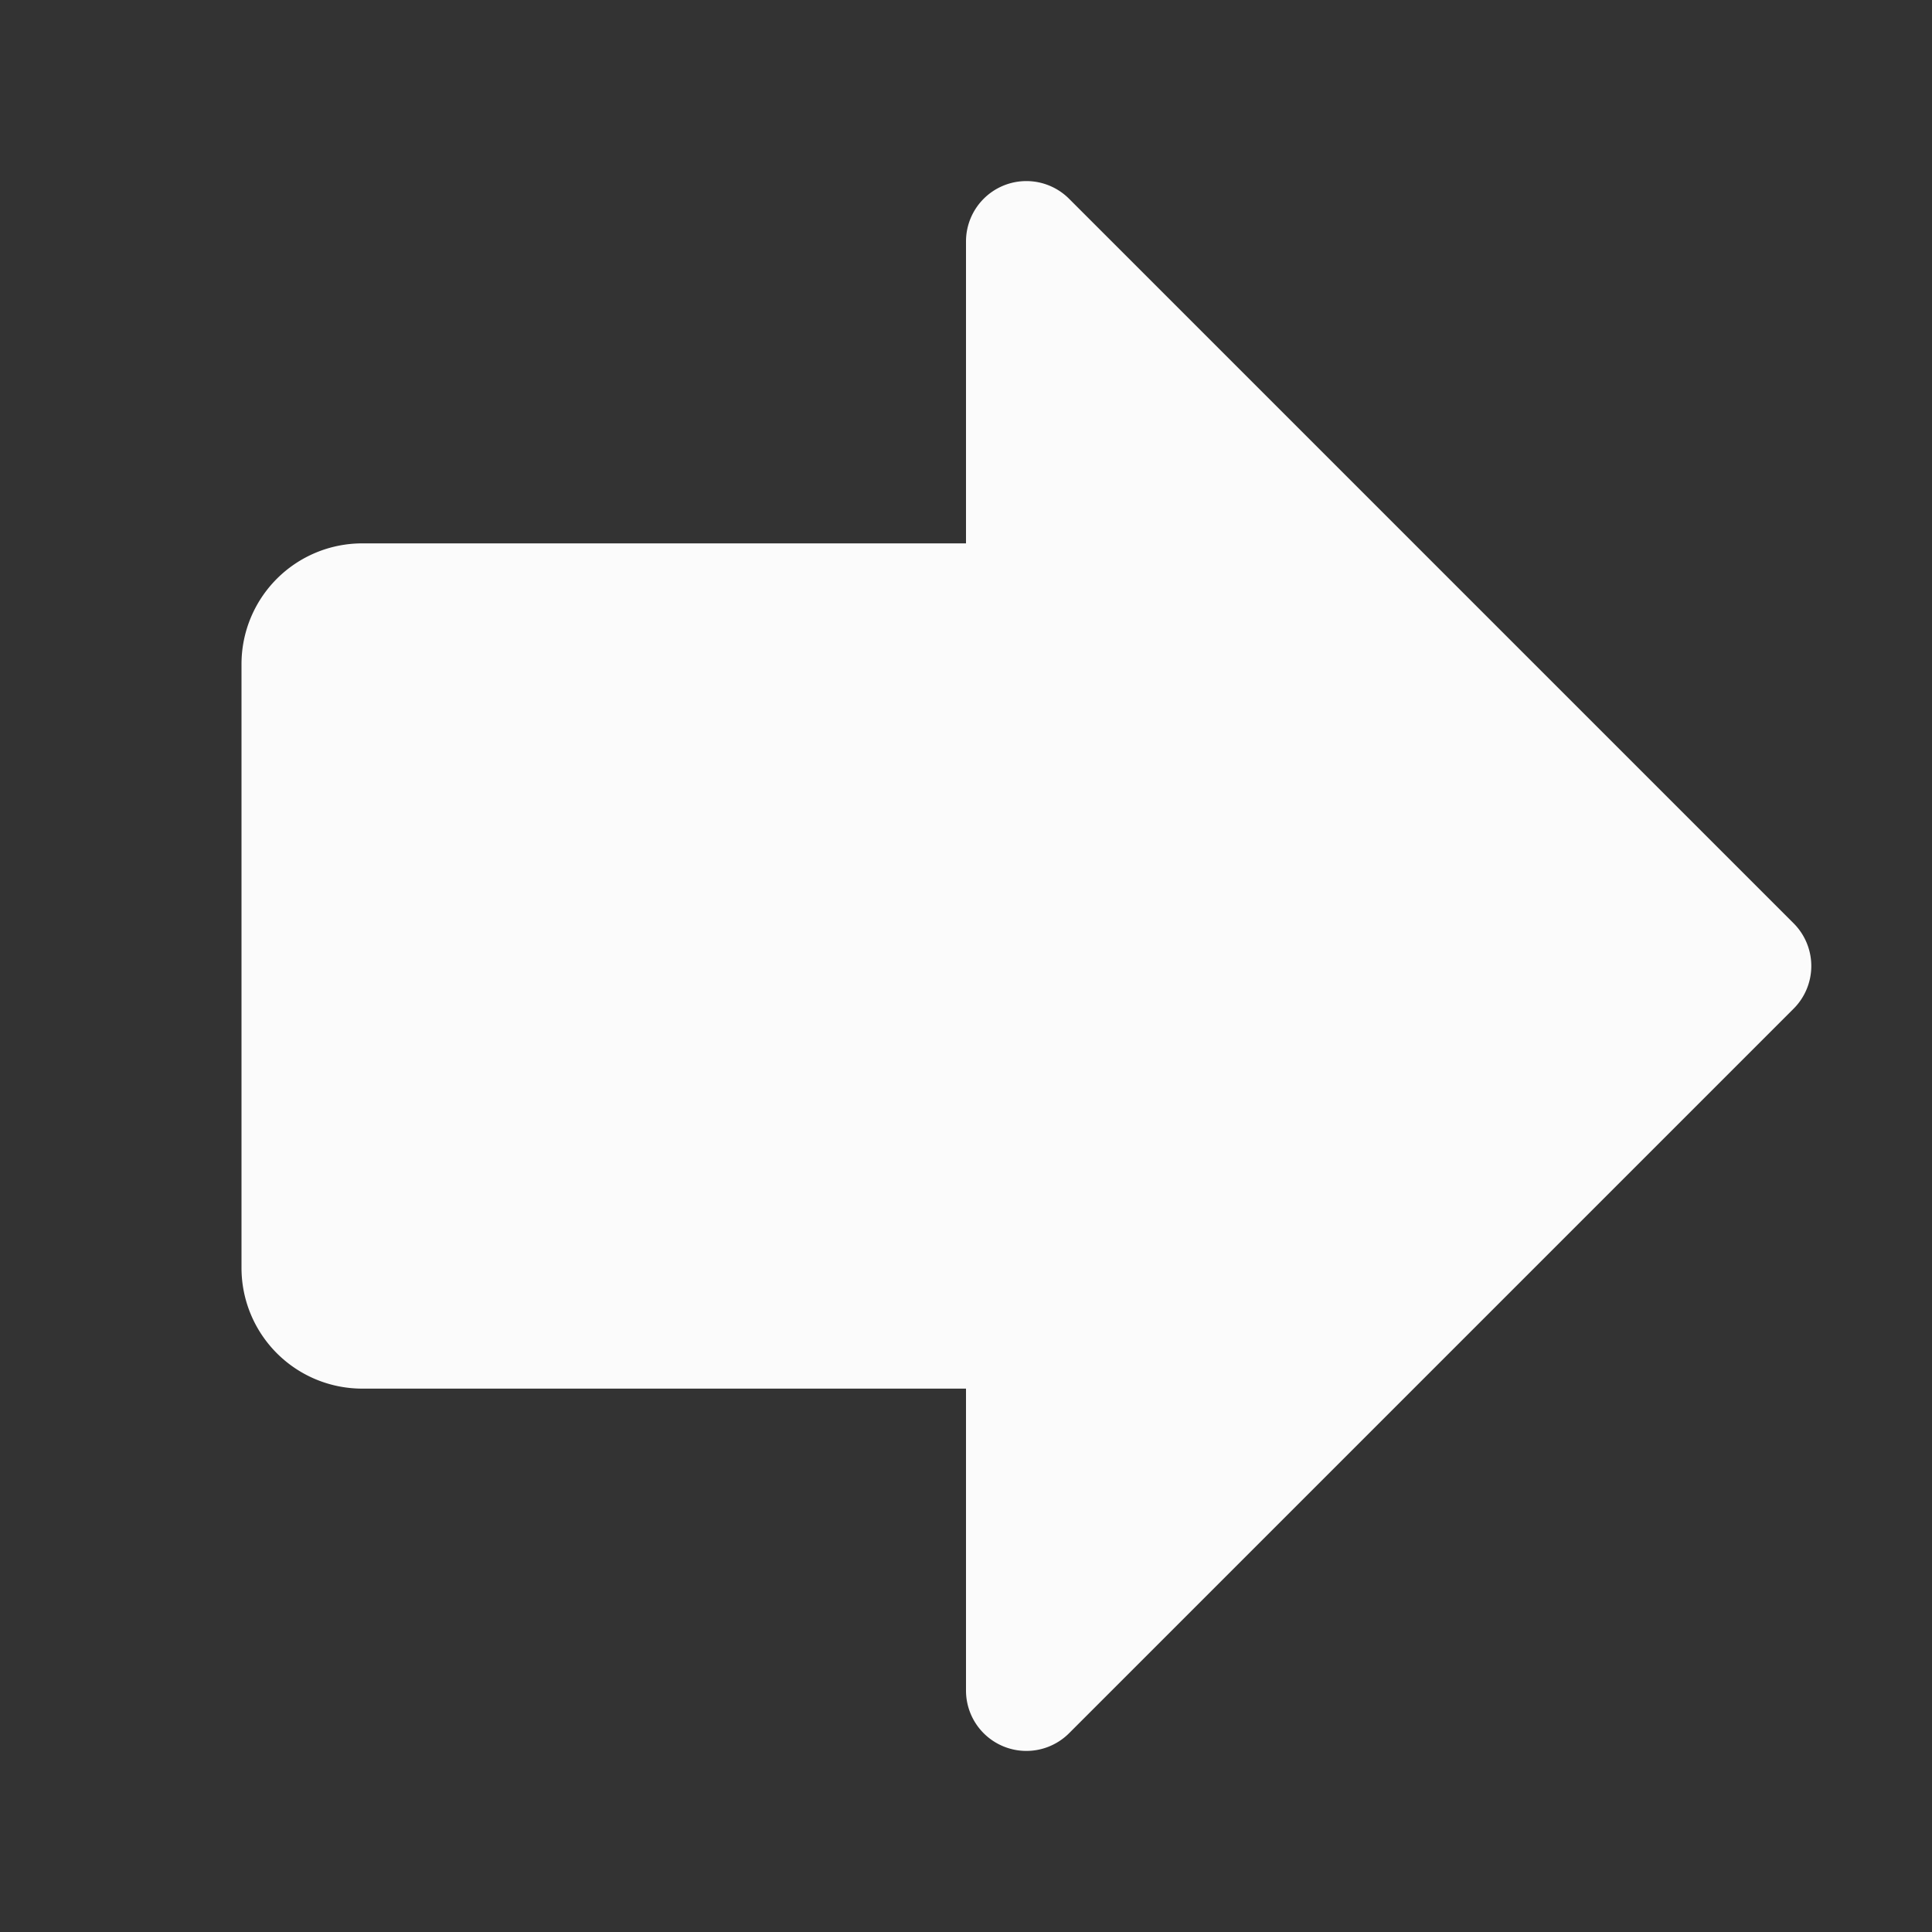 <svg xmlns="http://www.w3.org/2000/svg" width="36" height="36" fill="#fbfbfb" stoke="#764fa4" viewBox="0 0 256 256"><rect x="0" y="0" width="256" height="256" fill="#333333" stroke="none"/><path d="M237.66,133.66l-96,96A8,8,0,0,1,128,224V184H48a16,16,0,0,1-16-16V88A16,16,0,0,1,48,72h80V32a8,8,0,0,1,13.66-5.66l96,96A8,8,0,0,1,237.66,133.66Z"></path></svg>